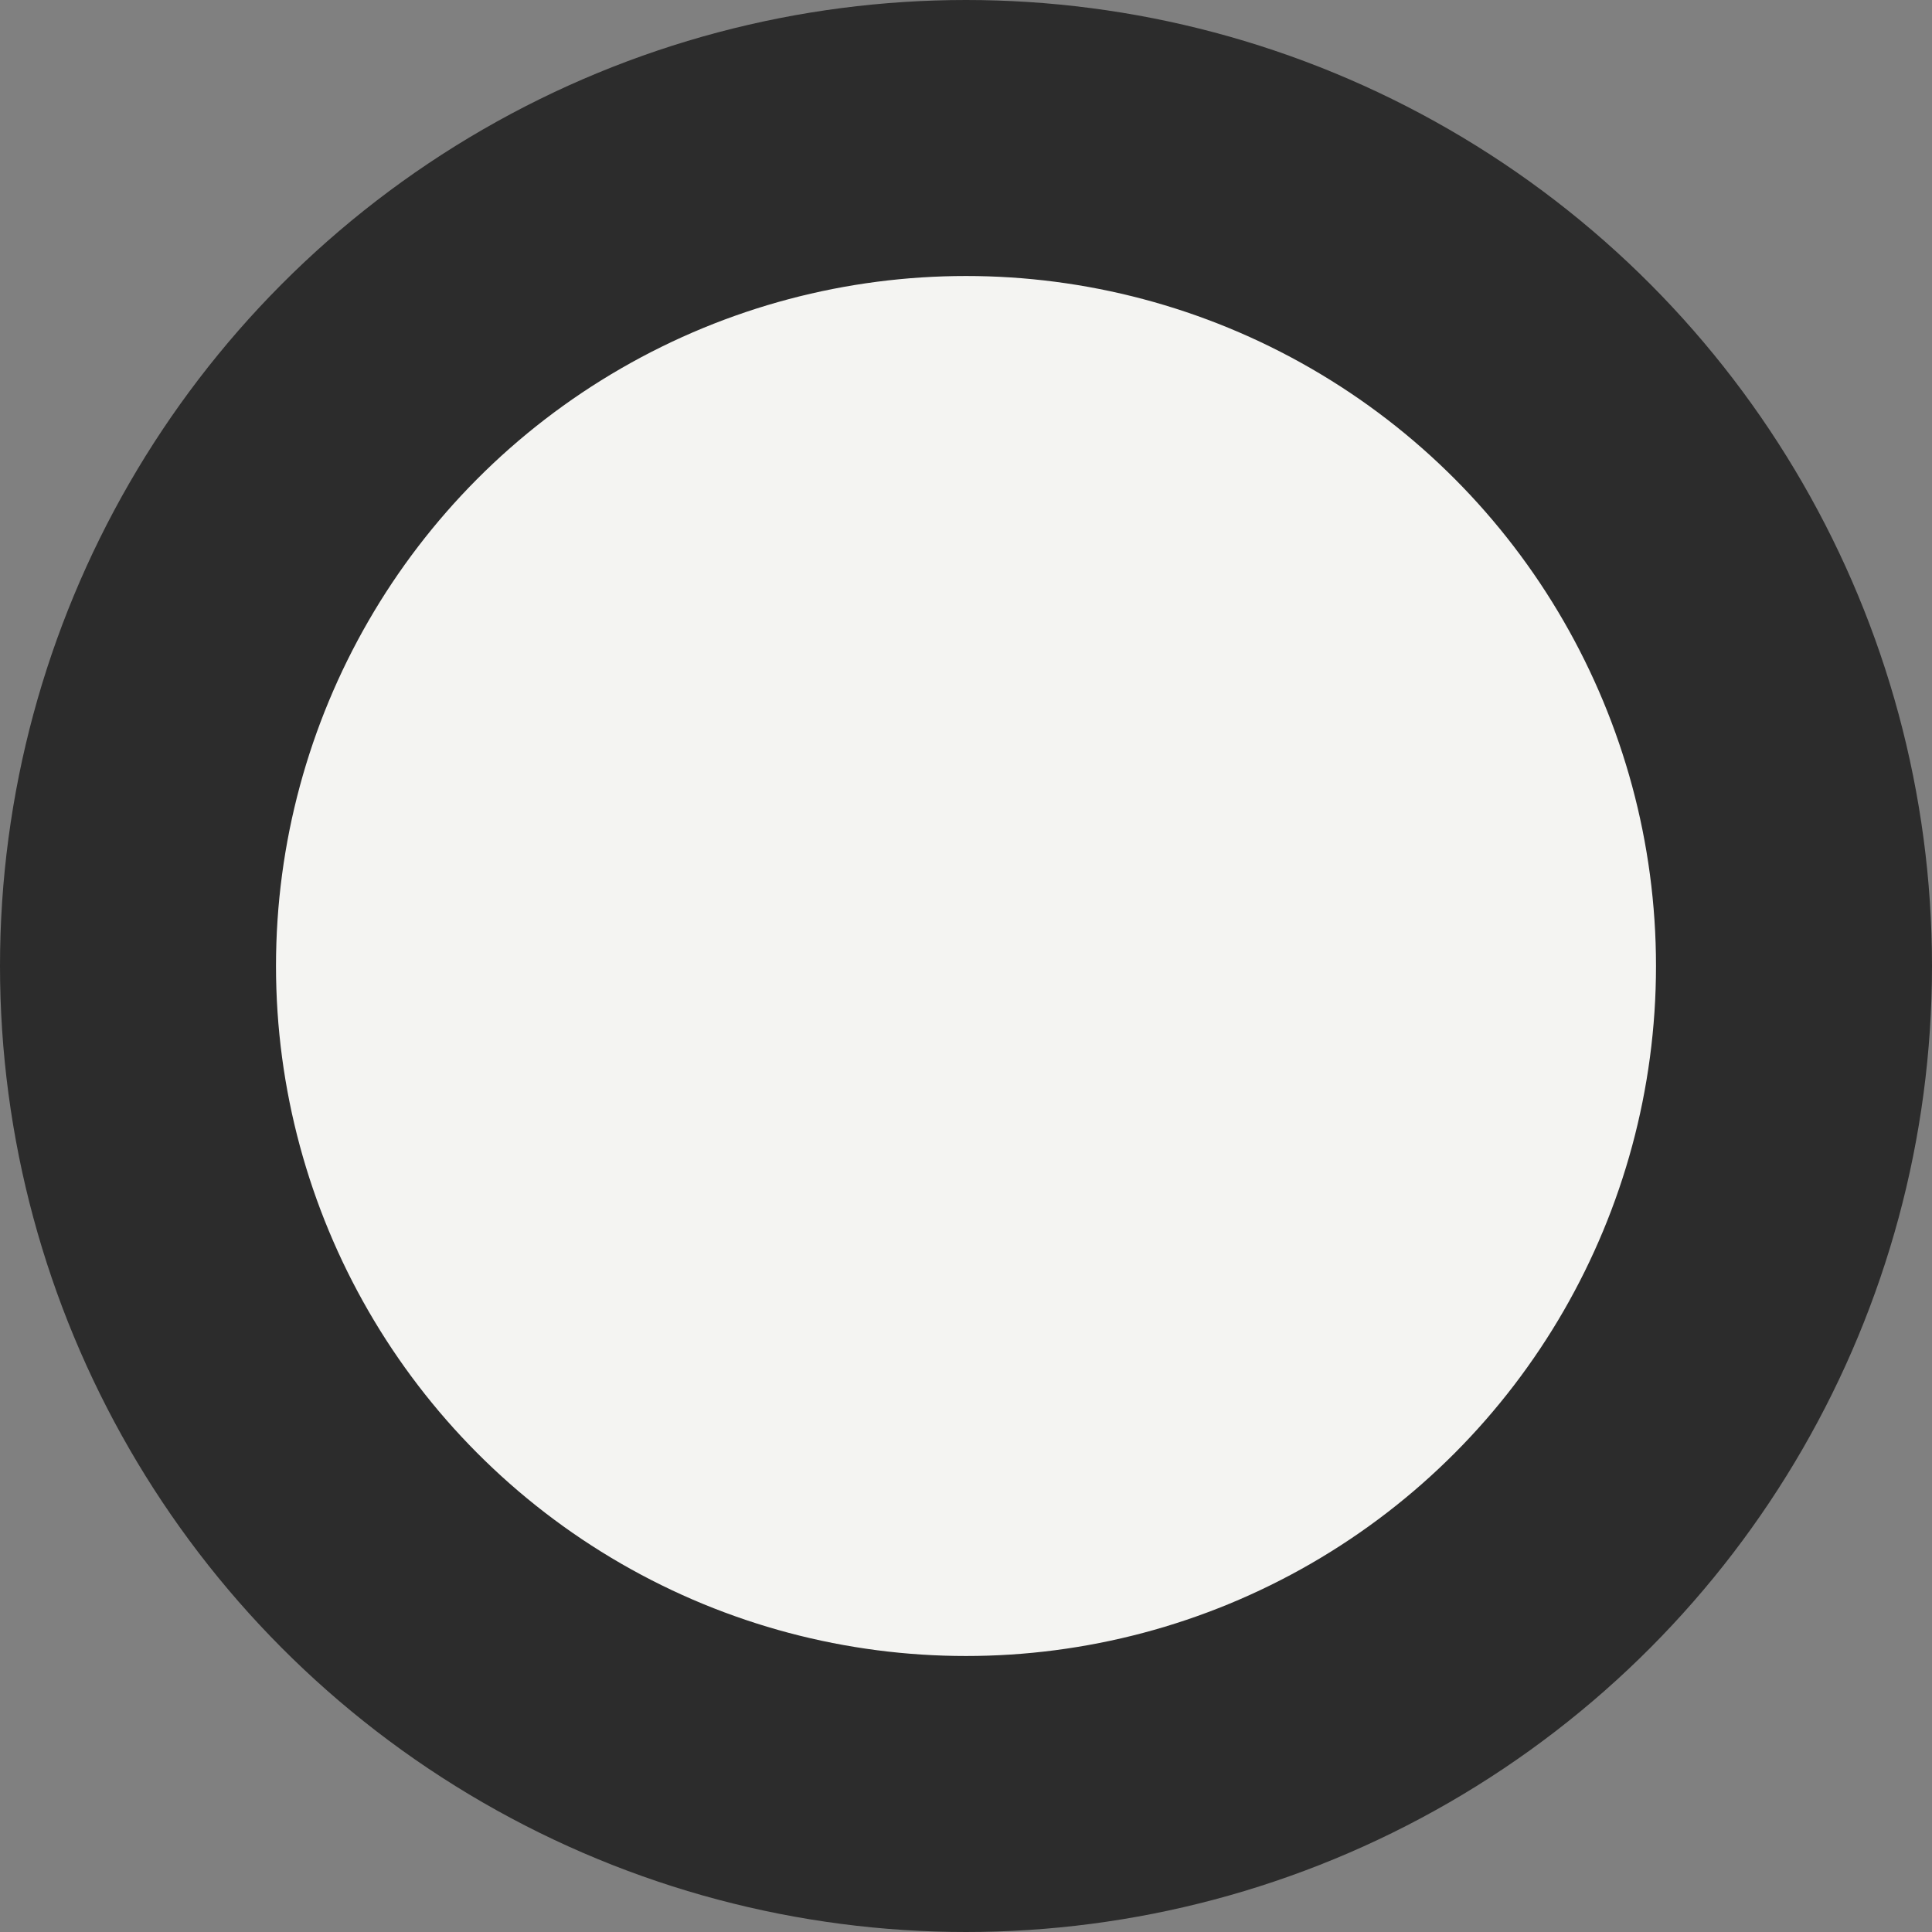 <svg width="7" height="7" viewBox="0 0 7 7" fill="none" xmlns="http://www.w3.org/2000/svg">
<rect x="0" y="0" width="7" height="7" fill="#808080" stroke="none"/>
<circle cx="3.5" cy="3.5" r="3" fill="#F4F4F2" stroke="#2C2C2C"/>
</svg>
